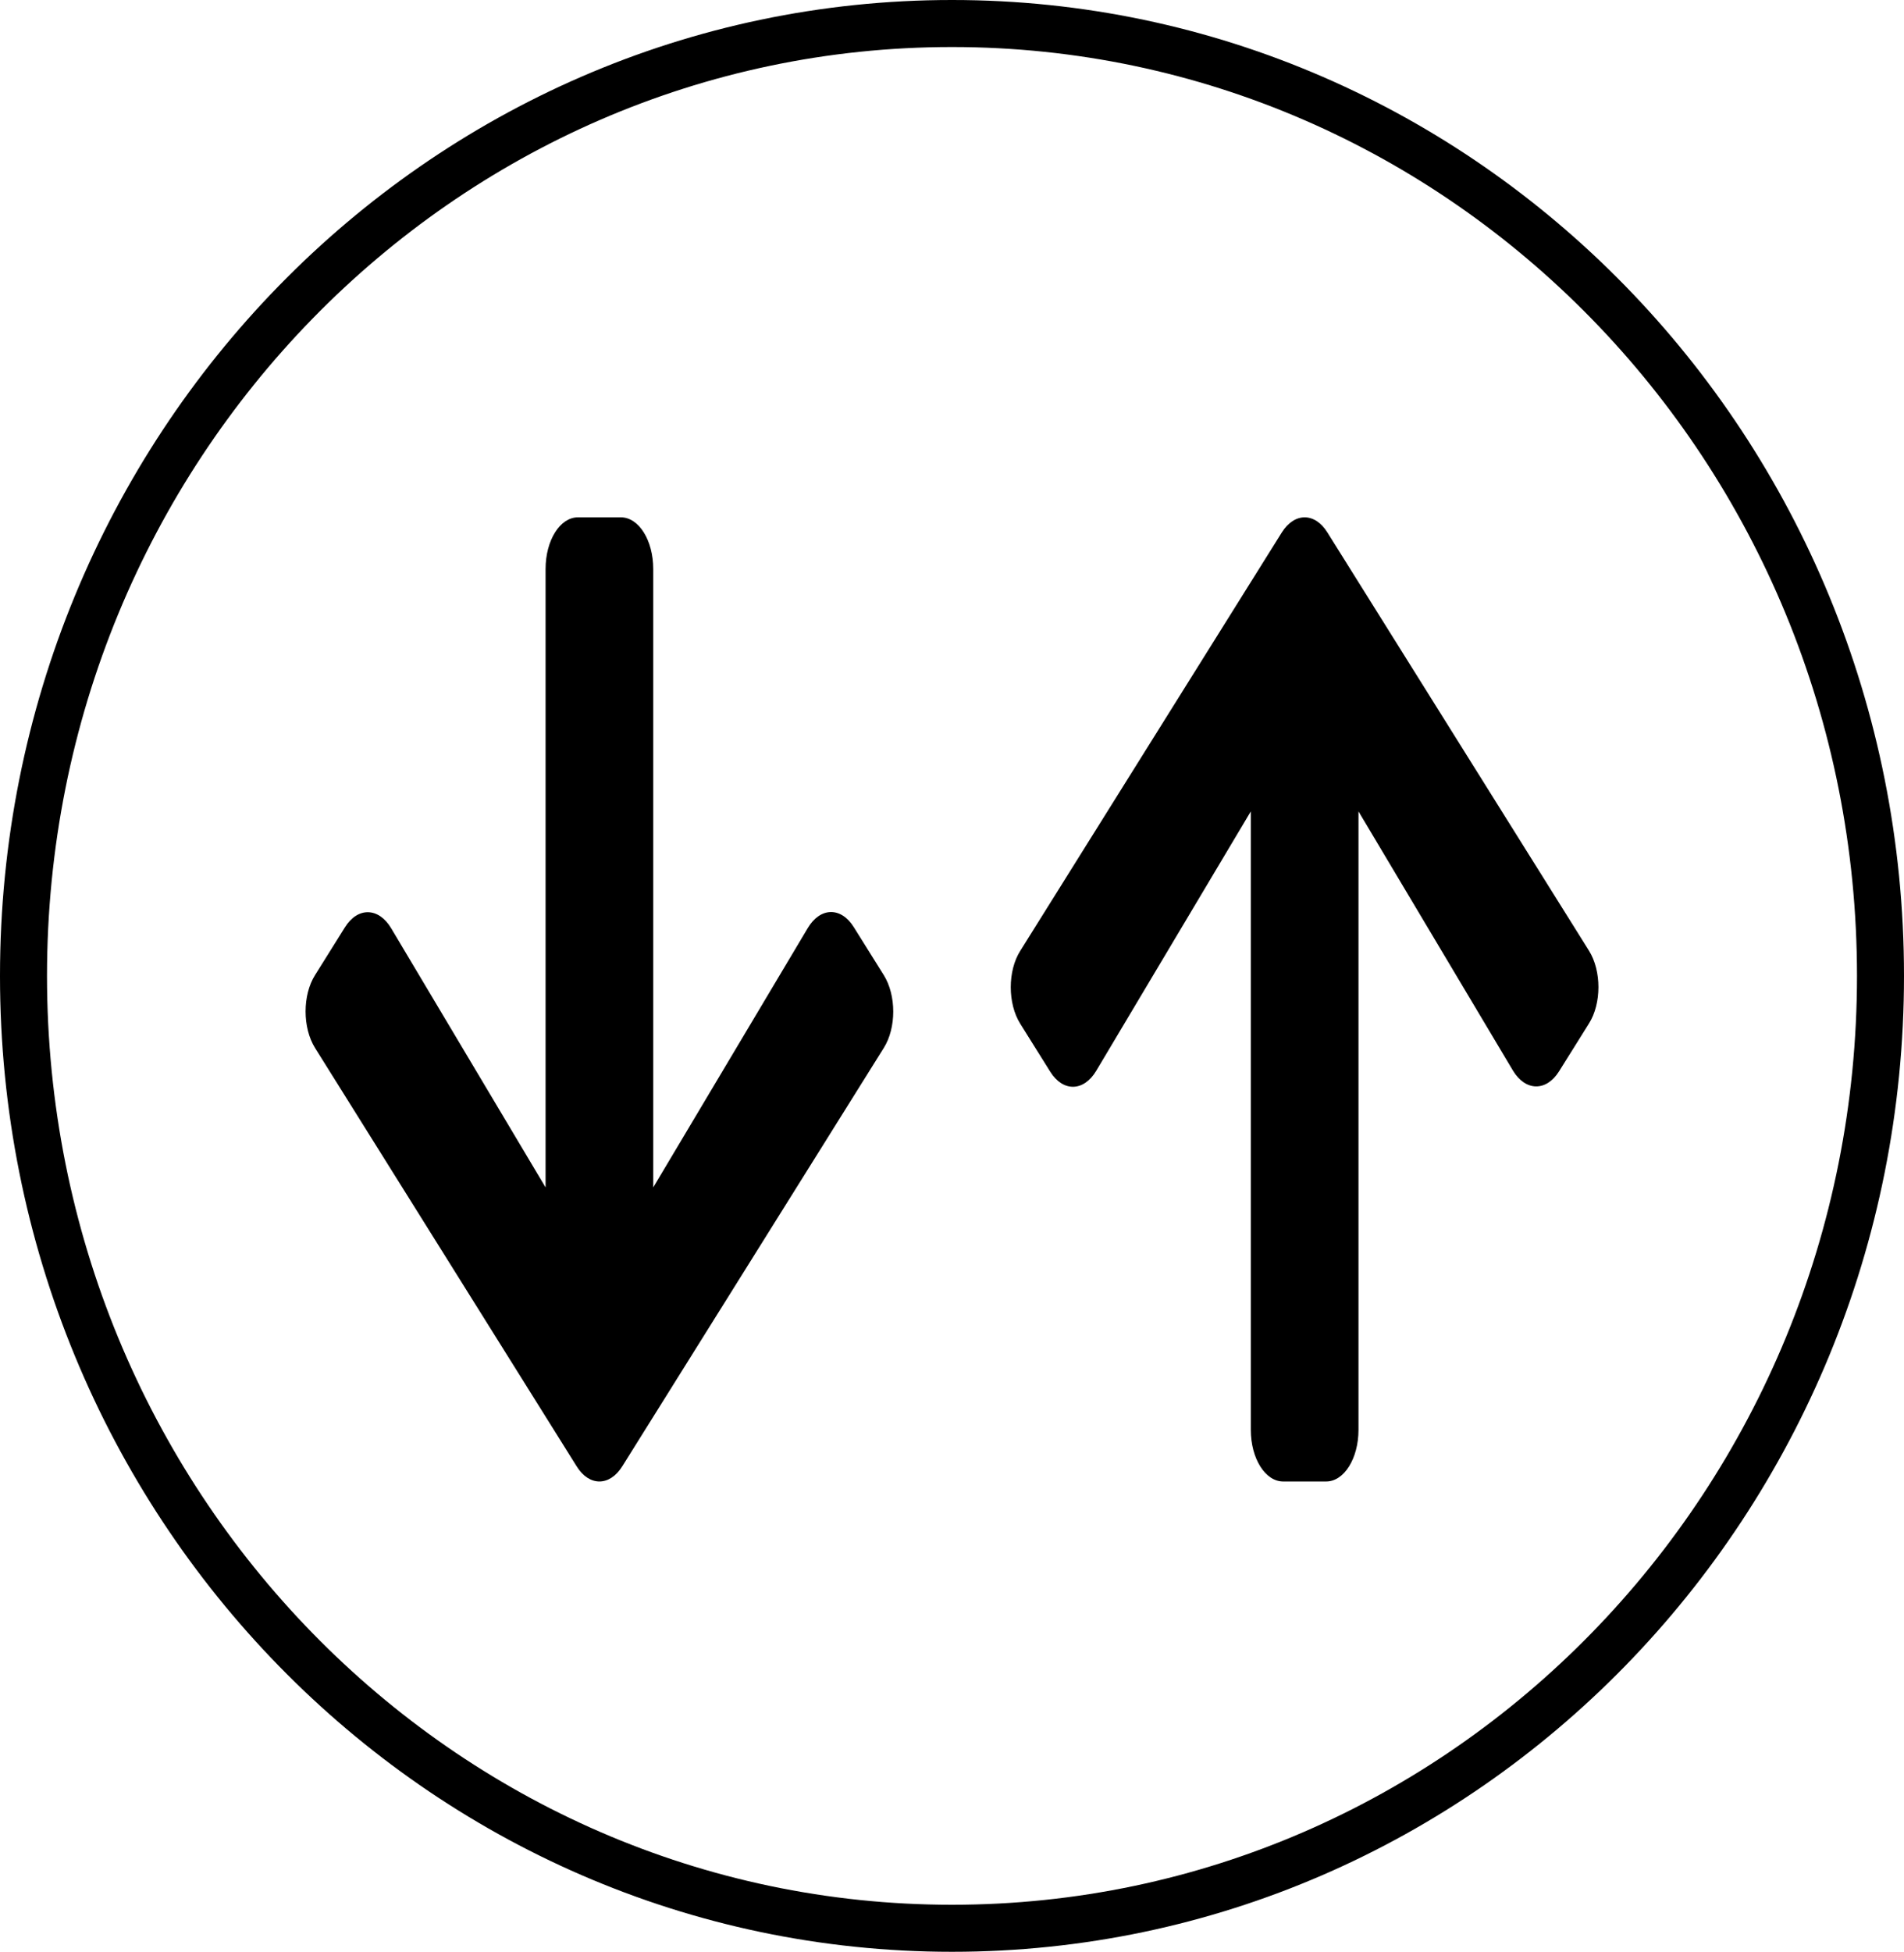 <svg width="81" height="83" viewBox="0 0 81 83" fill="none" xmlns="http://www.w3.org/2000/svg">
<path d="M44.675 45.568L43.404 43.536C42.865 42.676 42.865 41.285 43.404 40.434L54.529 22.645C55.068 21.785 55.938 21.785 56.471 22.645L67.596 40.425C68.135 41.285 68.135 42.676 67.596 43.527L66.325 45.559C65.781 46.428 64.894 46.41 64.361 45.522L57.793 34.505V60.804C57.793 62.021 57.181 63 56.419 63H54.587C53.825 63 53.212 62.021 53.212 60.804V34.505L46.639 45.531C46.106 46.428 45.219 46.446 44.675 45.568Z" fill="black"/>
<path d="M36.325 39.432L37.596 41.464C38.135 42.324 38.135 43.715 37.596 44.566L26.473 62.355C25.935 63.215 25.065 63.215 24.532 62.355L13.404 44.566C12.866 43.706 12.866 42.315 13.404 41.464L14.675 39.432C15.218 38.563 16.106 38.581 16.638 39.469L23.21 50.495V24.196C23.21 22.979 23.823 22 24.584 22H26.416C27.177 22 27.79 22.979 27.79 24.196V50.495L34.362 39.469C34.894 38.572 35.782 38.554 36.325 39.432Z" fill="black"/>
<path d="M80 41.5C80 63.891 62.292 82 40.5 82C18.708 82 1 63.891 1 41.5C1 19.109 18.708 1 40.5 1C62.292 1 80 19.109 80 41.5Z" stroke="black" stroke-width="2"/>
</svg>
